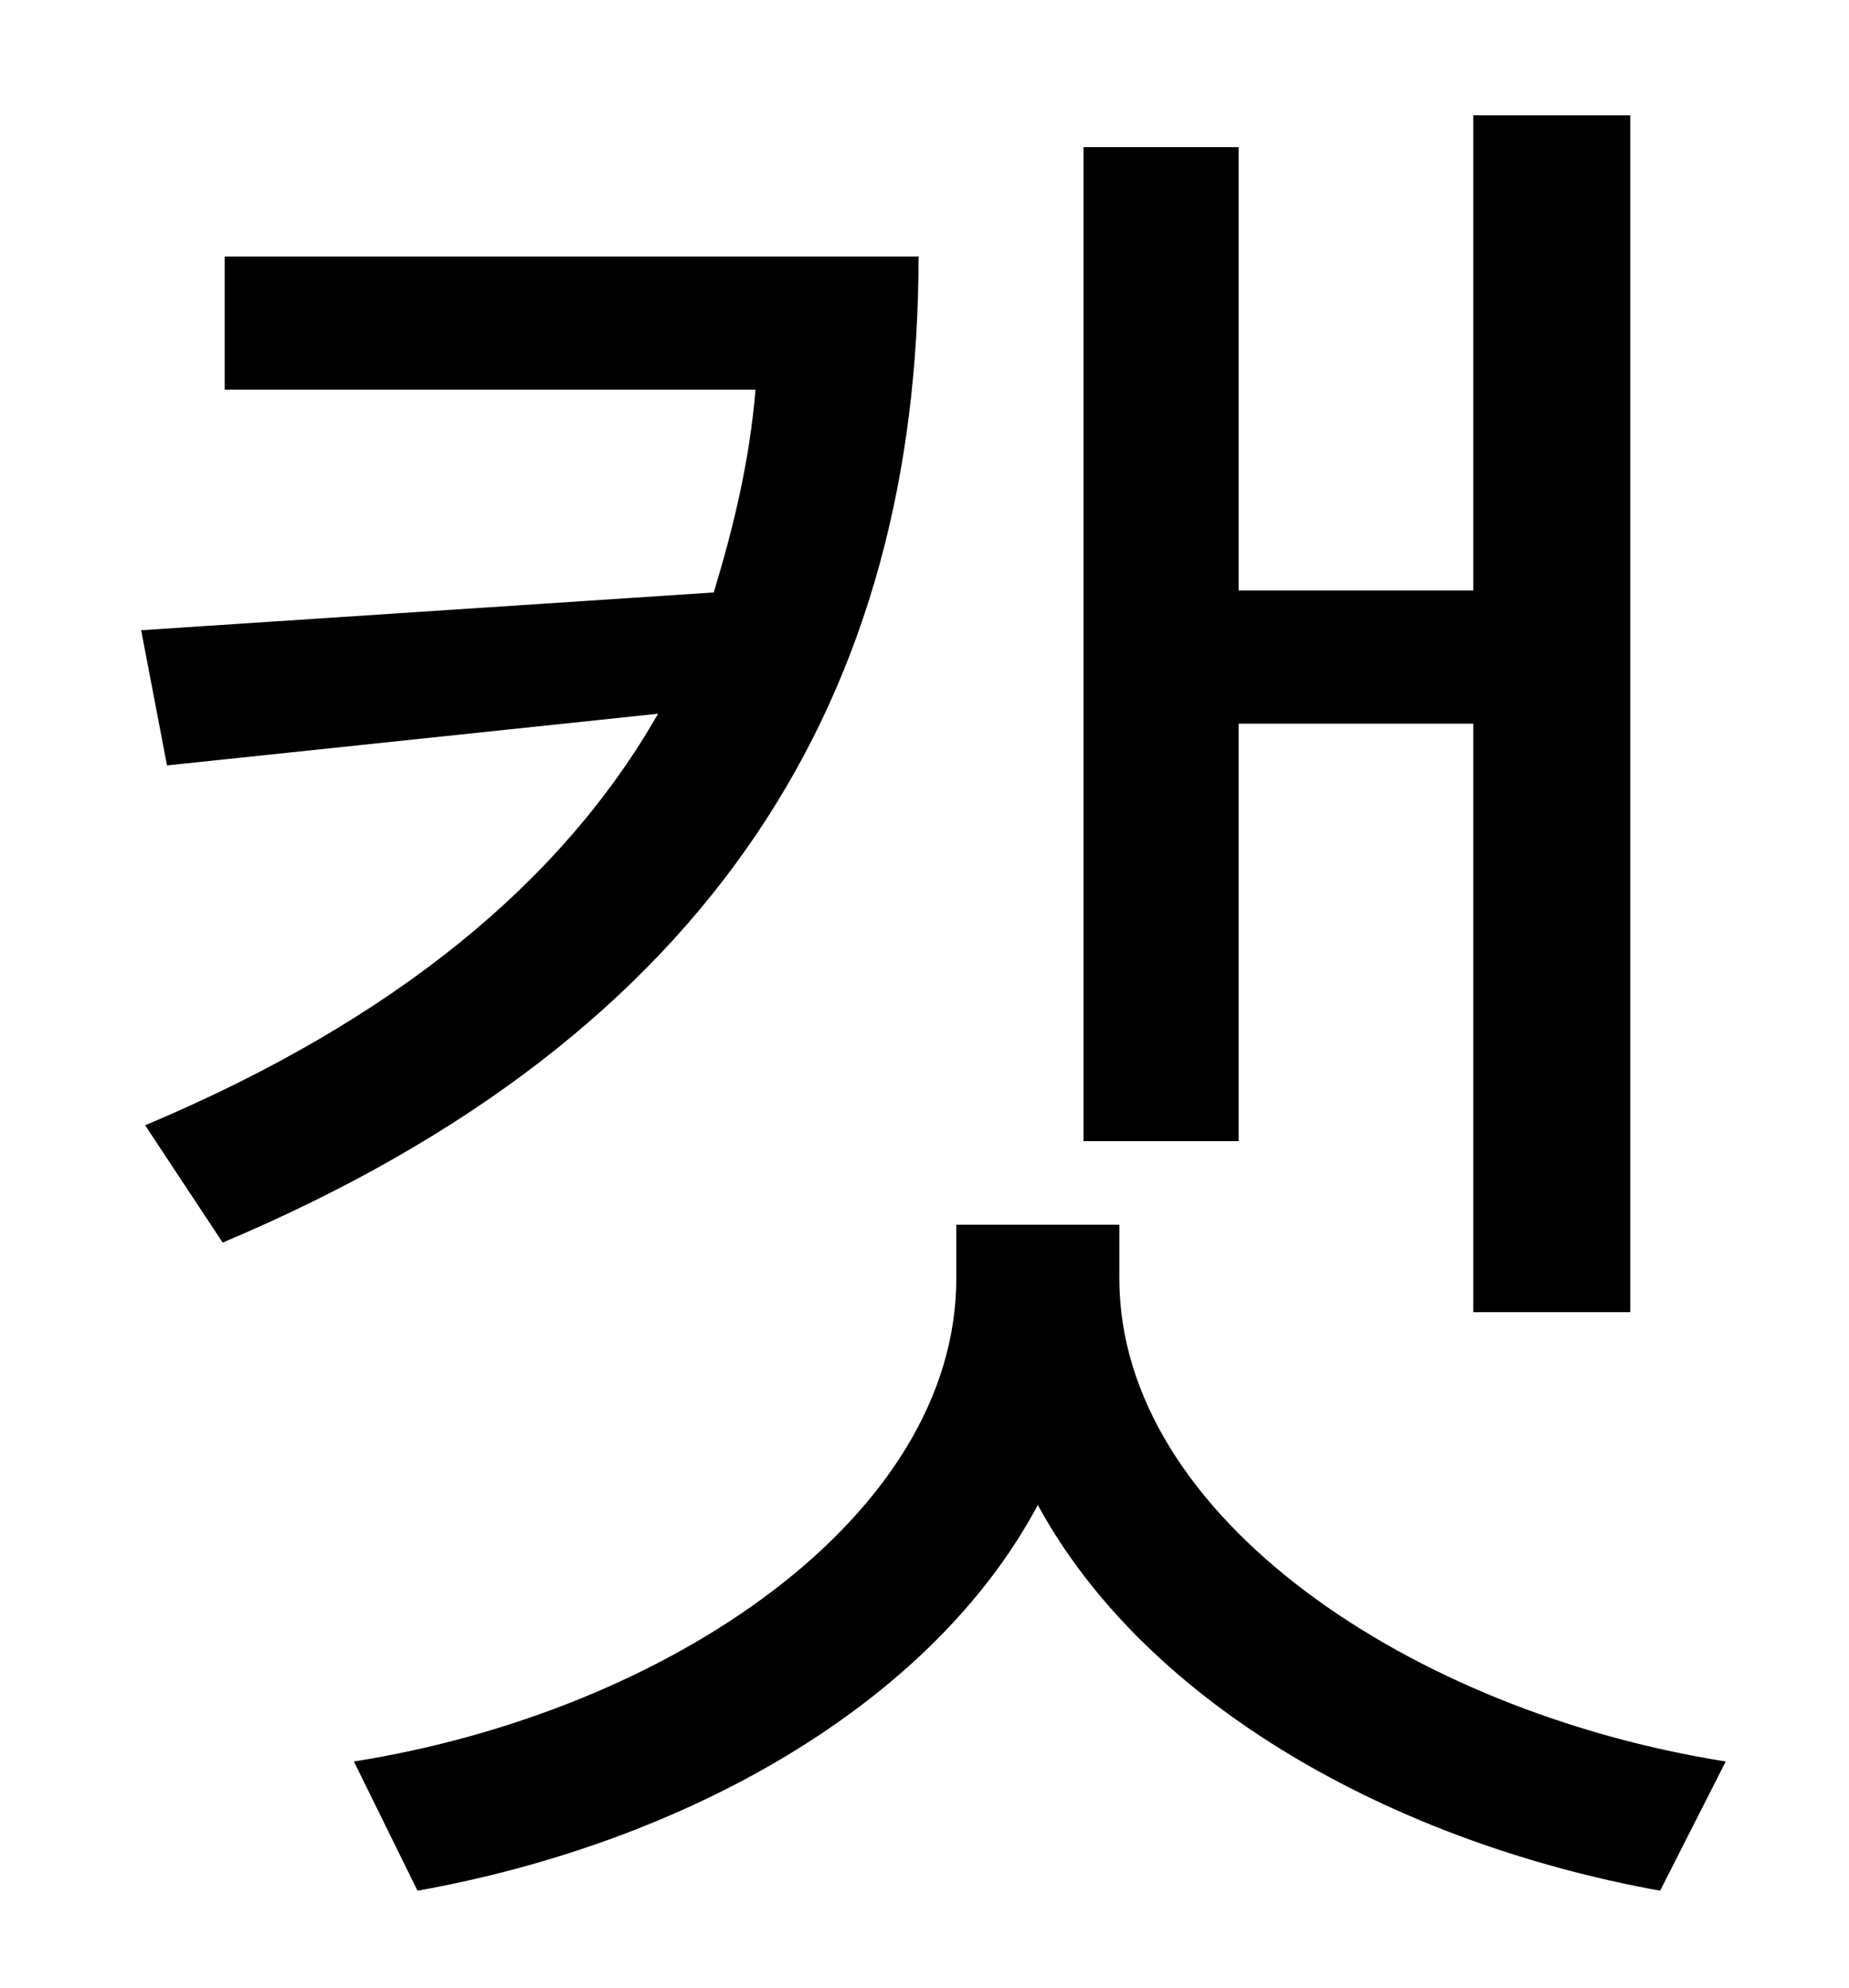 <?xml version="1.0" standalone="no"?>
<!DOCTYPE svg PUBLIC "-//W3C//DTD SVG 1.1//EN" "http://www.w3.org/Graphics/SVG/1.1/DTD/svg11.dtd" >
<svg xmlns="http://www.w3.org/2000/svg" xmlns:xlink="http://www.w3.org/1999/xlink" version="1.1" viewBox="-10 0 930 1000">
   <path fill="currentColor"
d="M613 364v210h-78v-500h78v223h118v-239h79v602h-79v-296h-118zM103 129h349c0 219 -101 391 -350 496l-39 -59c126 -53 210 -123 258 -207l-247 26l-13 -68l288 -19c10 -33 18 -66 21 -102h-267v-67zM553 616v27c0 120 147 218 305 243l-33 65
c-133 -24 -258 -93 -313 -194c-54 101 -178 170 -312 194l-32 -65c158 -25 303 -123 303 -243v-27h82z" />
</svg>
